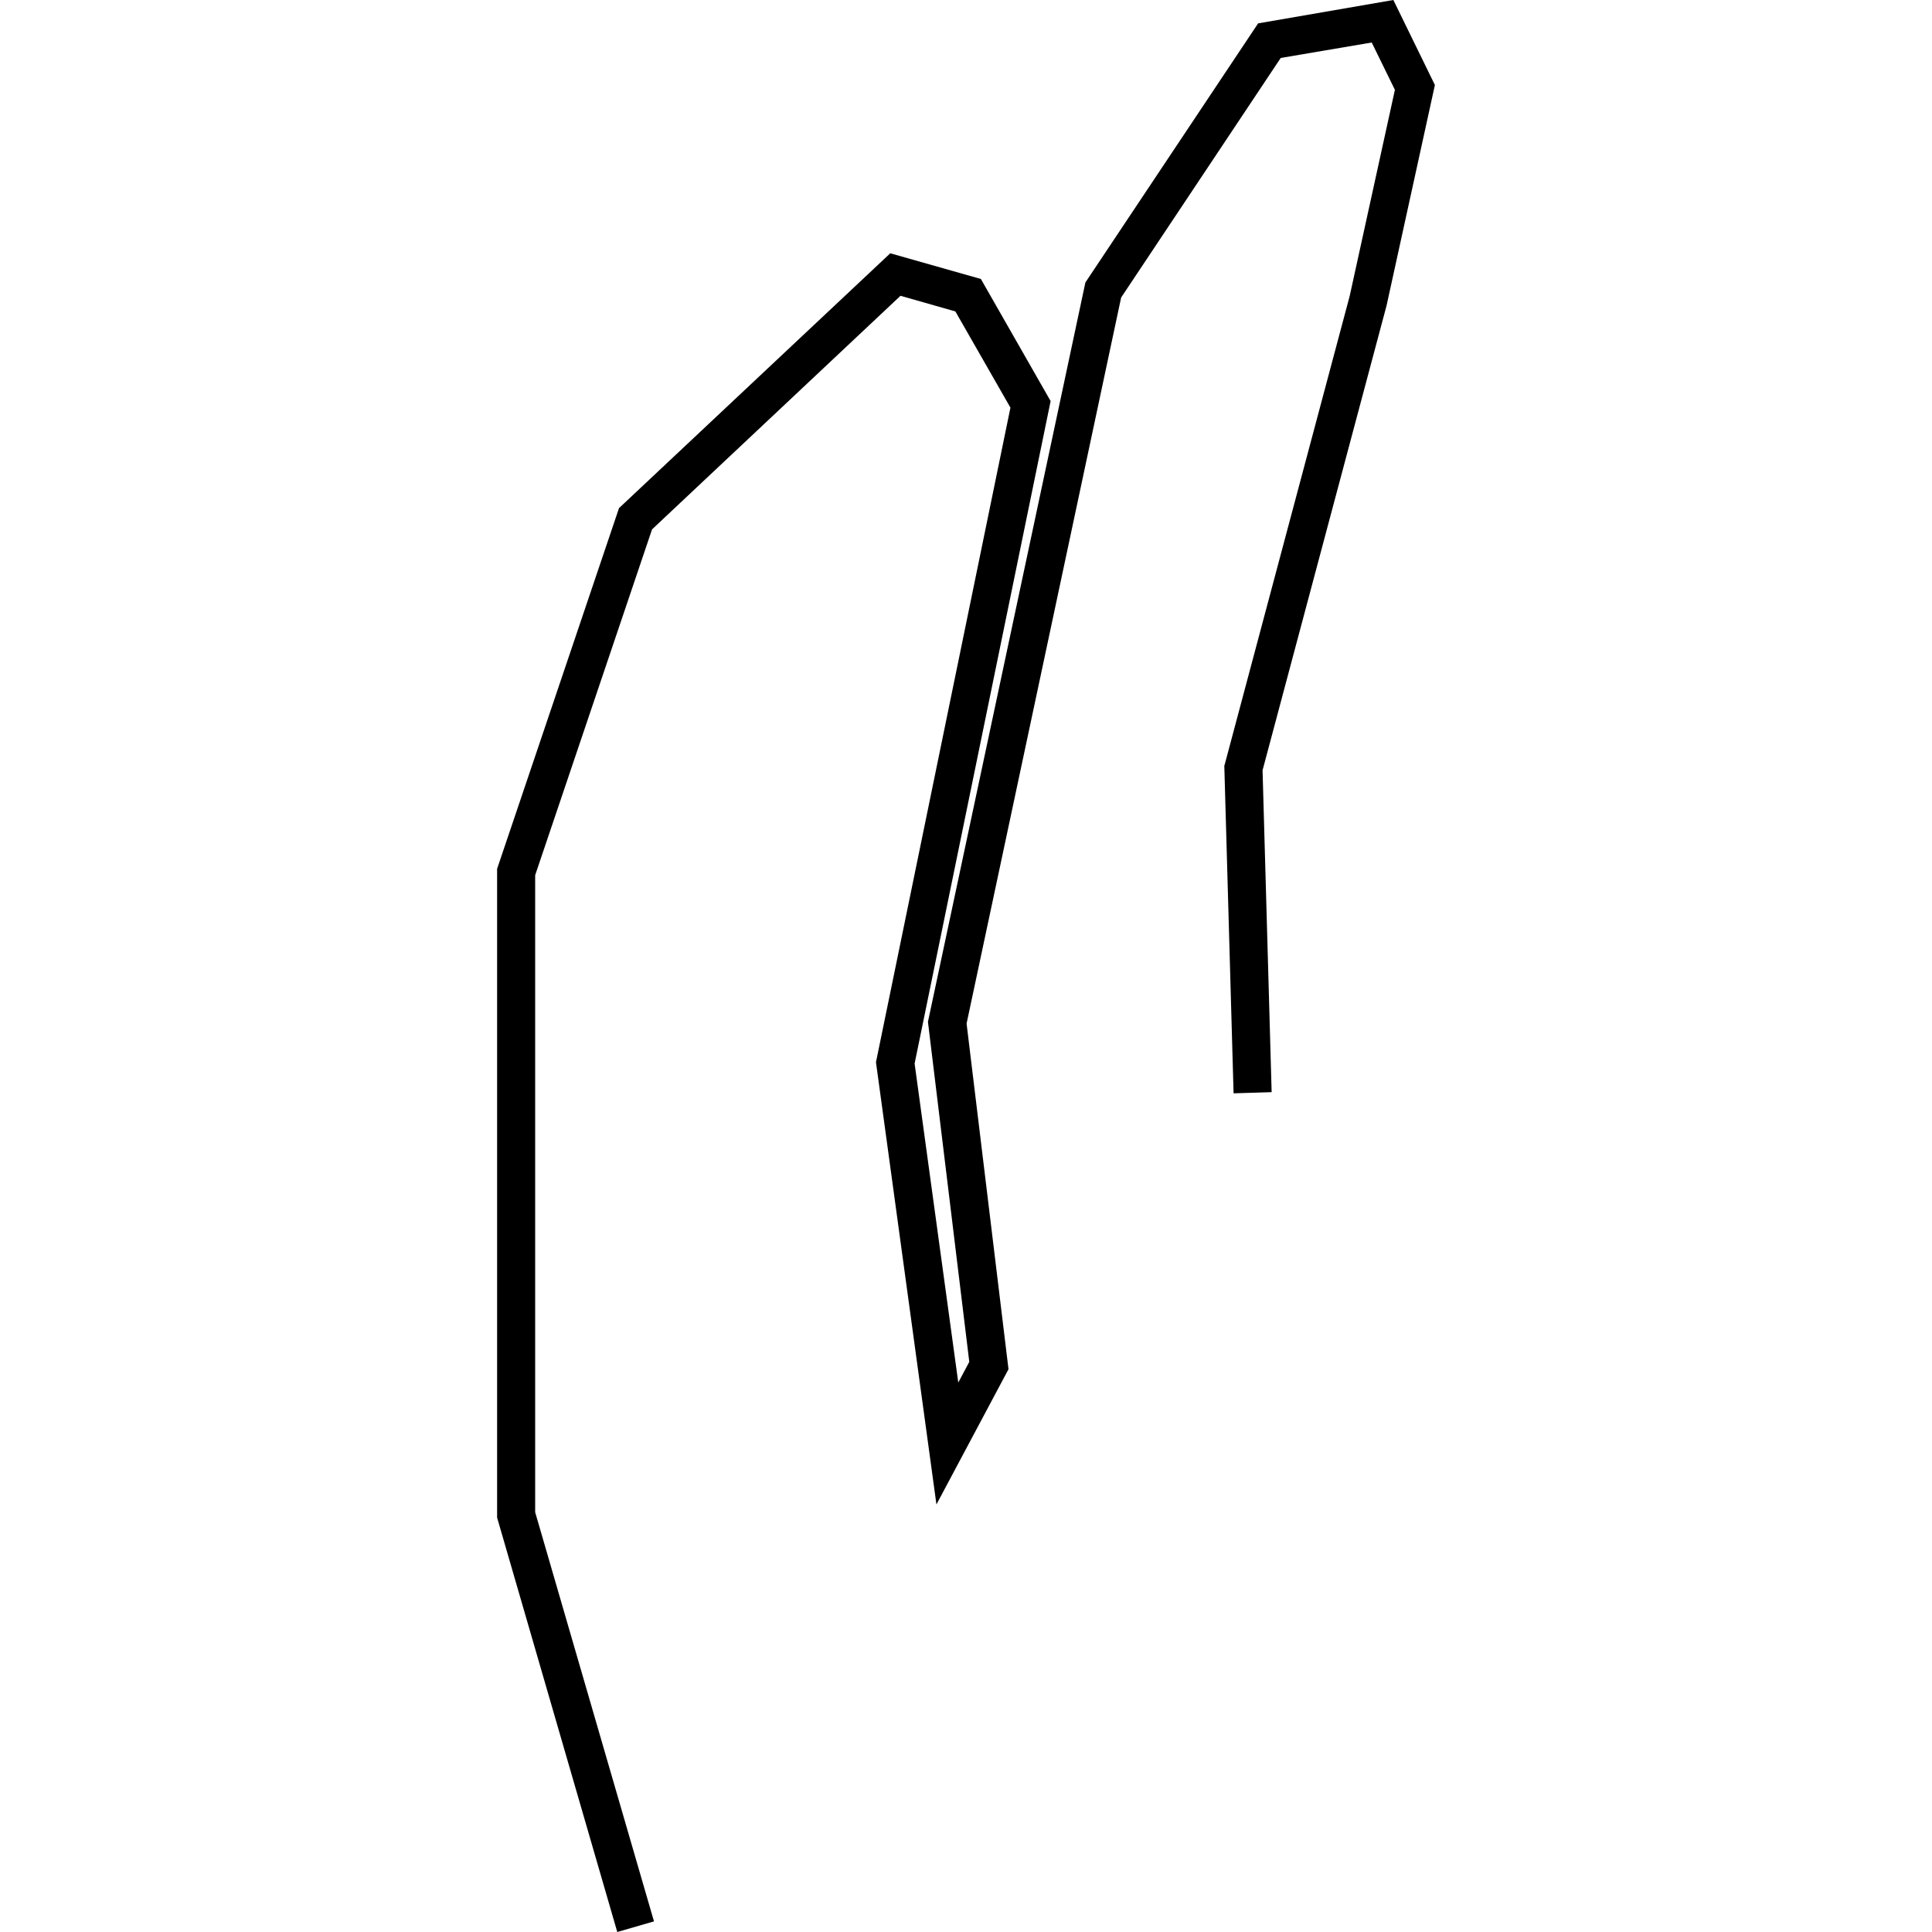 <?xml version="1.0" encoding="utf-8"?>
<!-- Generator: Adobe Illustrator 24.0.3, SVG Export Plug-In . SVG Version: 6.00 Build 0)  -->
<svg version="1.1" id="Layer_1" xmlns="http://www.w3.org/2000/svg" xmlns:xlink="http://www.w3.org/1999/xlink" x="0px" y="0px"
	 viewBox="0 0 1000 1000" style="enable-background:new 0 0 1000 1000;" xml:space="preserve">
<title>080520-domestic-s-outlined</title>
<g id="m">
	<polygon points="319.5,1000 257.3,785.5 257.3,449.7 320.4,263 460.8,131.1 507.7,144.4 543.8,207.6 473.4,550.5 496,715.6 
		501.7,704.9 480.3,528.9 561.8,146.2 651.2,12.1 721.2,0 742.7,44 717.7,158.1 653.5,398.7 658.2,565.3 638.5,565.9 633.7,396.4 
		634.1,395 698.6,153.2 722,46.5 710,22 662.9,30 580.3,154 500.3,529.8 522,708.7 484.7,778.7 453.4,549.8 523,211 494.5,161.2 
		466.1,153.1 337.5,274 277,453 277,782.7 338.5,994.5 	"/>
</g>
</svg>

